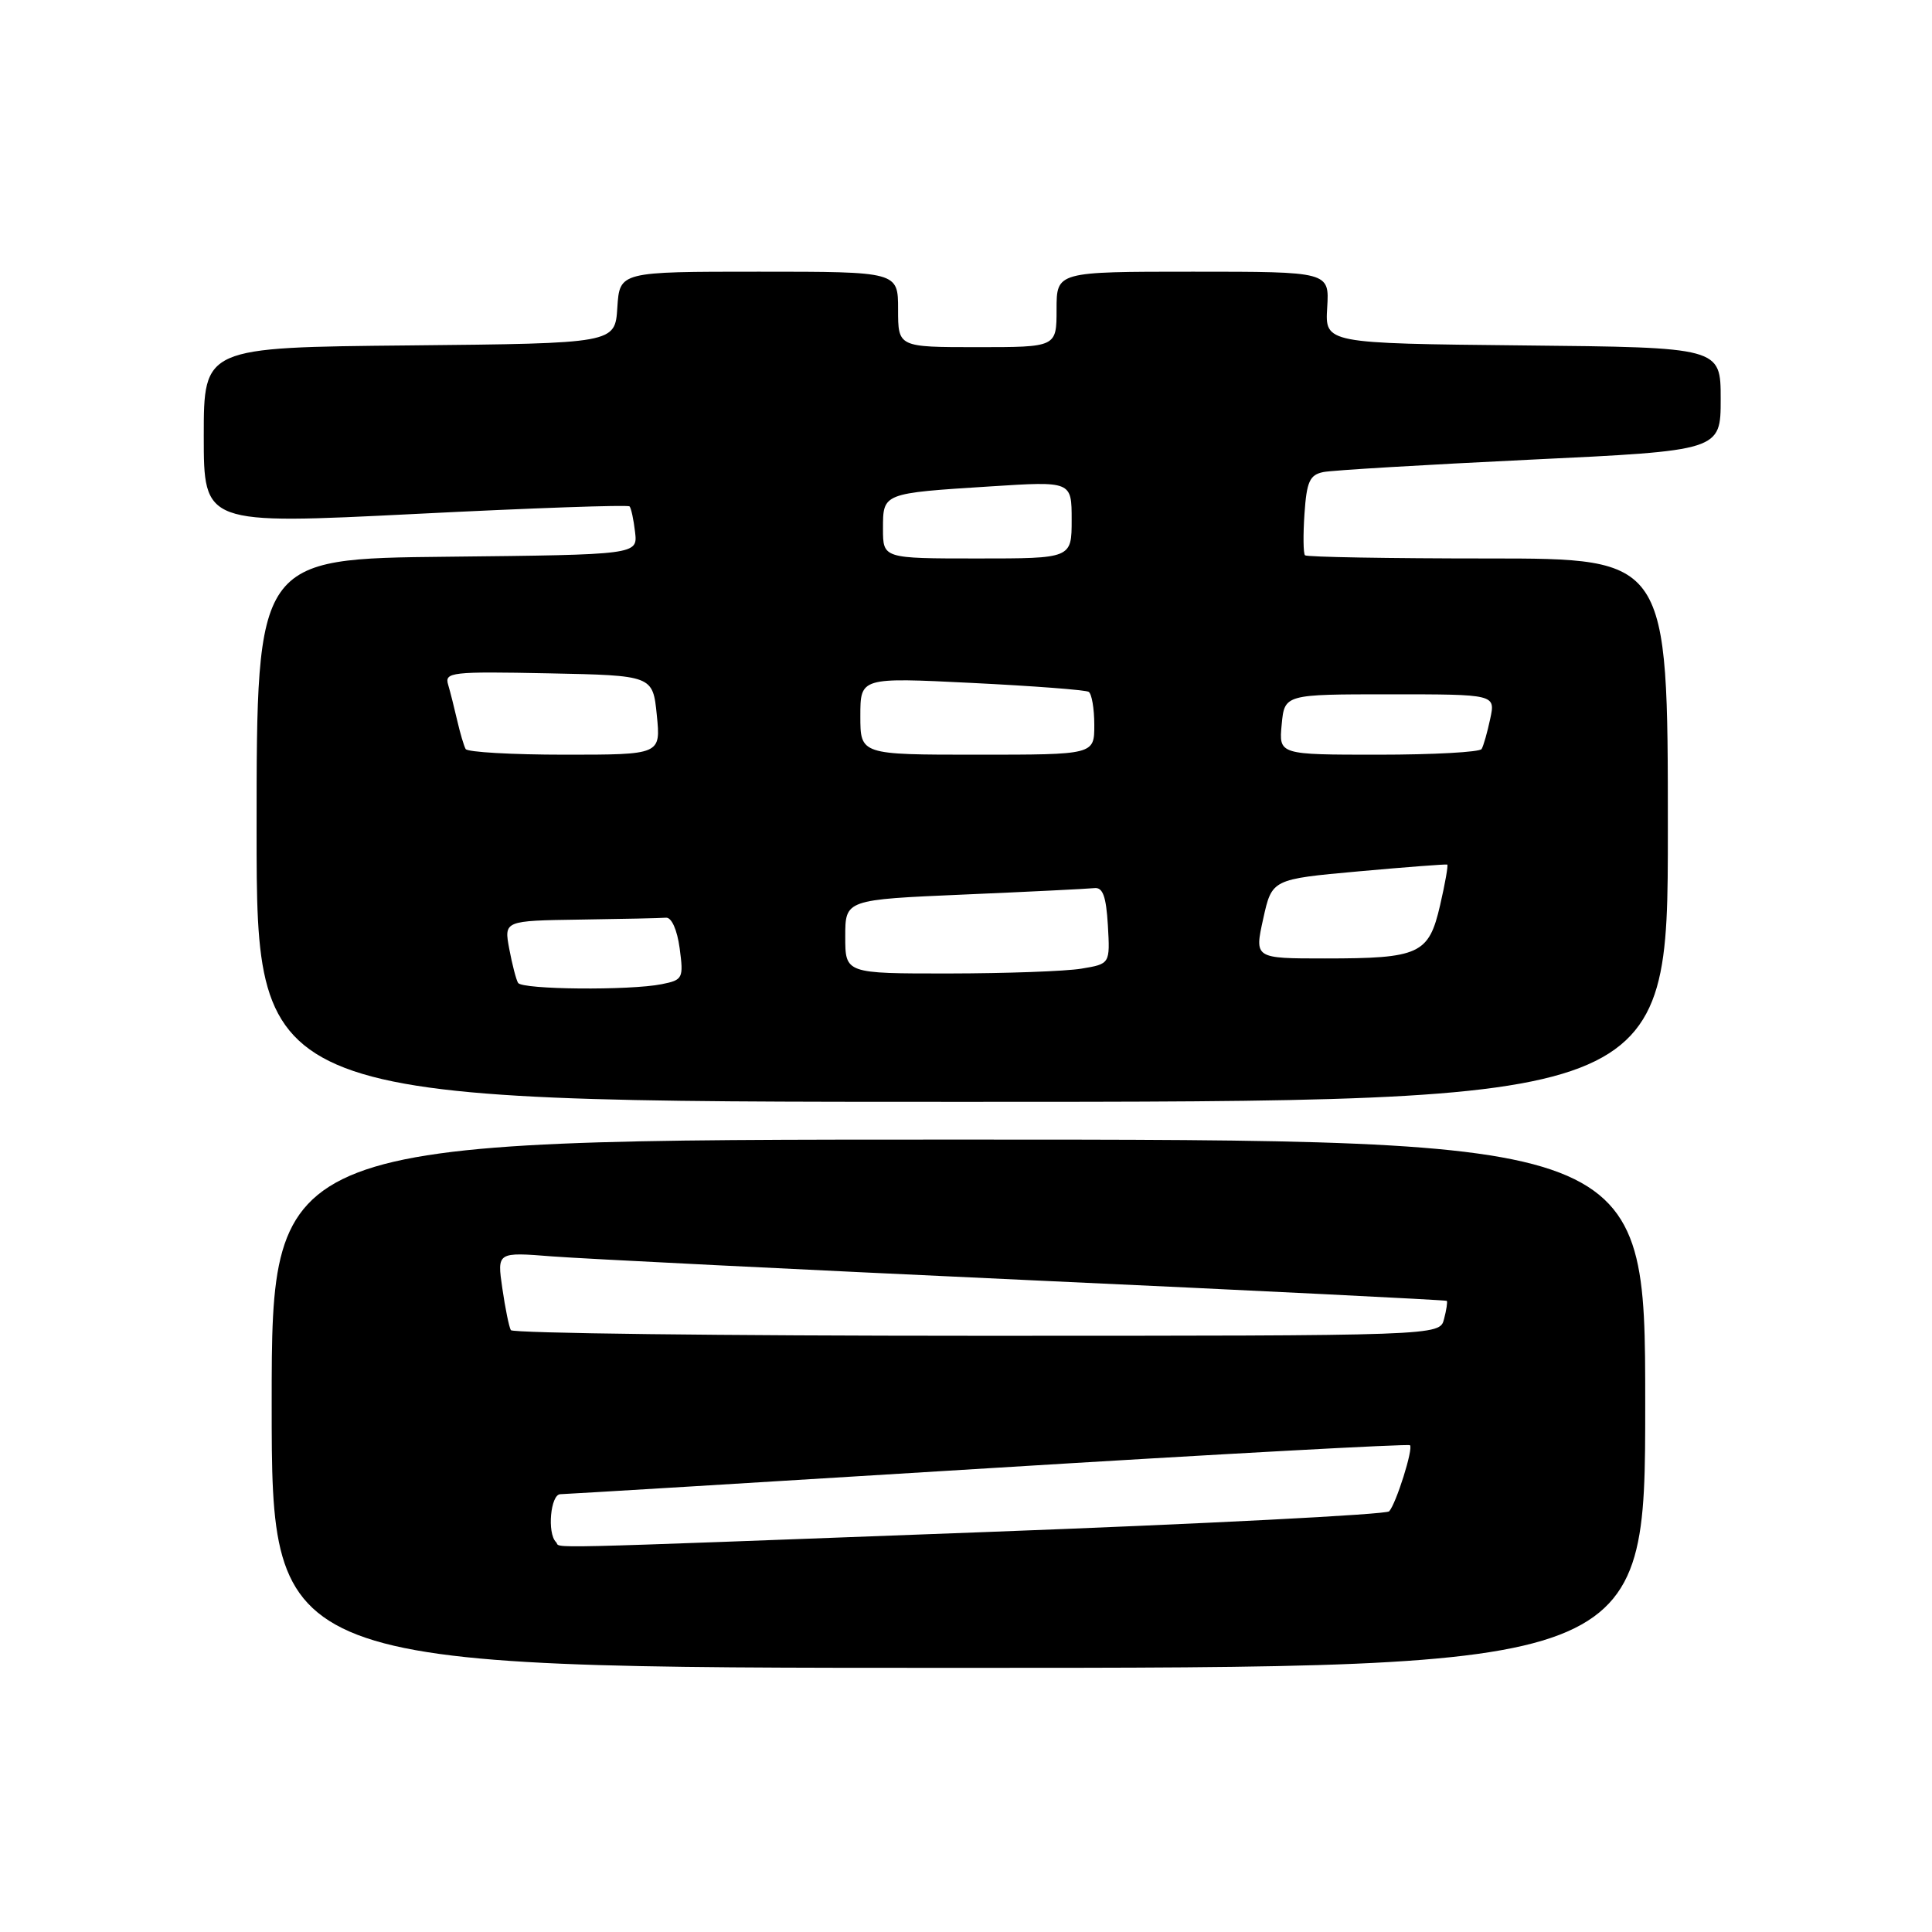 <?xml version="1.0" encoding="UTF-8" standalone="no"?>
<!DOCTYPE svg PUBLIC "-//W3C//DTD SVG 1.1//EN" "http://www.w3.org/Graphics/SVG/1.1/DTD/svg11.dtd" >
<svg xmlns="http://www.w3.org/2000/svg" xmlns:xlink="http://www.w3.org/1999/xlink" version="1.1" viewBox="0 0 256 256">
 <g >
 <path fill="currentColor"
d=" M 218.00 186.00 C 218.00 151.00 218.00 151.00 127.00 151.00 C 36.00 151.00 36.00 151.00 36.00 186.00 C 36.00 221.00 36.00 221.00 127.00 221.00 C 218.00 221.00 218.00 221.00 218.00 186.00 Z  M 221.00 110.00 C 221.00 74.00 221.00 74.00 197.17 74.00 C 184.06 74.00 173.15 73.81 172.92 73.58 C 172.69 73.35 172.66 70.88 172.85 68.08 C 173.14 63.81 173.54 62.92 175.35 62.55 C 176.53 62.31 188.86 61.58 202.75 60.91 C 228.00 59.71 228.00 59.71 228.00 52.87 C 228.00 46.03 228.00 46.03 201.78 45.77 C 175.57 45.50 175.57 45.50 175.86 40.75 C 176.15 36.00 176.15 36.00 158.08 36.00 C 140.00 36.00 140.00 36.00 140.00 41.00 C 140.00 46.00 140.00 46.00 129.50 46.00 C 119.00 46.00 119.00 46.00 119.00 41.00 C 119.00 36.00 119.00 36.00 100.55 36.00 C 82.11 36.00 82.11 36.00 81.80 40.75 C 81.50 45.50 81.50 45.50 54.25 45.77 C 27.00 46.03 27.00 46.03 27.00 57.77 C 27.00 69.50 27.00 69.50 55.01 68.10 C 70.42 67.32 83.20 66.87 83.42 67.10 C 83.63 67.32 83.96 68.85 84.15 70.50 C 84.50 73.50 84.50 73.50 59.25 73.77 C 34.00 74.03 34.00 74.03 34.00 110.02 C 34.00 146.00 34.00 146.00 127.50 146.00 C 221.00 146.00 221.00 146.00 221.00 110.00 Z  M 73.67 204.33 C 72.48 203.15 72.95 198.00 74.25 197.99 C 74.94 197.98 100.47 196.43 130.98 194.55 C 161.50 192.67 186.63 191.30 186.83 191.50 C 187.29 191.96 185.00 199.23 184.07 200.26 C 183.69 200.68 159.55 201.92 130.44 203.01 C 69.08 205.31 74.51 205.18 73.67 204.33 Z  M 67.69 176.25 C 67.45 175.84 66.94 173.34 66.56 170.70 C 65.86 165.90 65.86 165.90 73.18 166.48 C 77.21 166.79 105.47 168.20 136.00 169.61 C 166.52 171.01 191.59 172.26 191.71 172.37 C 191.82 172.49 191.66 173.58 191.34 174.79 C 190.77 177.00 190.77 177.00 129.44 177.00 C 95.71 177.00 67.92 176.66 67.69 176.25 Z  M 68.65 130.24 C 68.39 129.83 67.87 127.80 67.48 125.74 C 66.78 122.00 66.78 122.00 76.89 121.85 C 82.45 121.77 87.56 121.66 88.25 121.60 C 88.99 121.54 89.73 123.21 90.06 125.66 C 90.59 129.64 90.48 129.85 87.68 130.41 C 83.44 131.26 69.20 131.13 68.65 130.24 Z  M 112.00 124.11 C 112.00 119.21 112.00 119.21 127.75 118.53 C 136.41 118.16 144.18 117.77 145.00 117.68 C 146.13 117.54 146.57 118.77 146.80 122.61 C 147.09 127.72 147.09 127.72 143.30 128.35 C 141.21 128.70 133.31 128.98 125.75 128.99 C 112.00 129.00 112.00 129.00 112.00 124.11 Z  M 167.38 121.75 C 168.54 116.50 168.54 116.50 180.02 115.46 C 186.33 114.89 191.62 114.49 191.77 114.56 C 191.91 114.64 191.49 117.06 190.82 119.95 C 189.32 126.44 188.12 127.00 175.54 127.00 C 166.22 127.00 166.22 127.00 167.38 121.75 Z  M 61.70 99.25 C 61.47 98.84 60.97 97.15 60.59 95.50 C 60.21 93.85 59.67 91.70 59.38 90.72 C 58.88 89.07 59.82 88.96 72.67 89.22 C 86.50 89.50 86.50 89.50 87.03 94.75 C 87.56 100.00 87.56 100.00 74.84 100.00 C 67.84 100.00 61.93 99.66 61.70 99.25 Z  M 114.00 94.88 C 114.00 89.76 114.00 89.76 128.75 90.49 C 136.86 90.89 143.84 91.42 144.25 91.67 C 144.66 91.91 145.00 93.89 145.00 96.06 C 145.00 100.00 145.00 100.00 129.50 100.00 C 114.00 100.00 114.00 100.00 114.00 94.88 Z  M 169.83 96.00 C 170.21 92.00 170.21 92.00 184.18 92.00 C 198.16 92.00 198.16 92.00 197.46 95.25 C 197.08 97.04 196.57 98.84 196.32 99.25 C 196.08 99.66 189.93 100.00 182.66 100.00 C 169.45 100.00 169.45 100.00 169.83 96.00 Z  M 117.00 70.07 C 117.00 65.32 116.92 65.36 131.25 64.45 C 142.00 63.76 142.00 63.76 142.00 68.88 C 142.00 74.00 142.00 74.00 129.50 74.00 C 117.00 74.00 117.00 74.00 117.00 70.07 Z "/>
</g>
</svg>